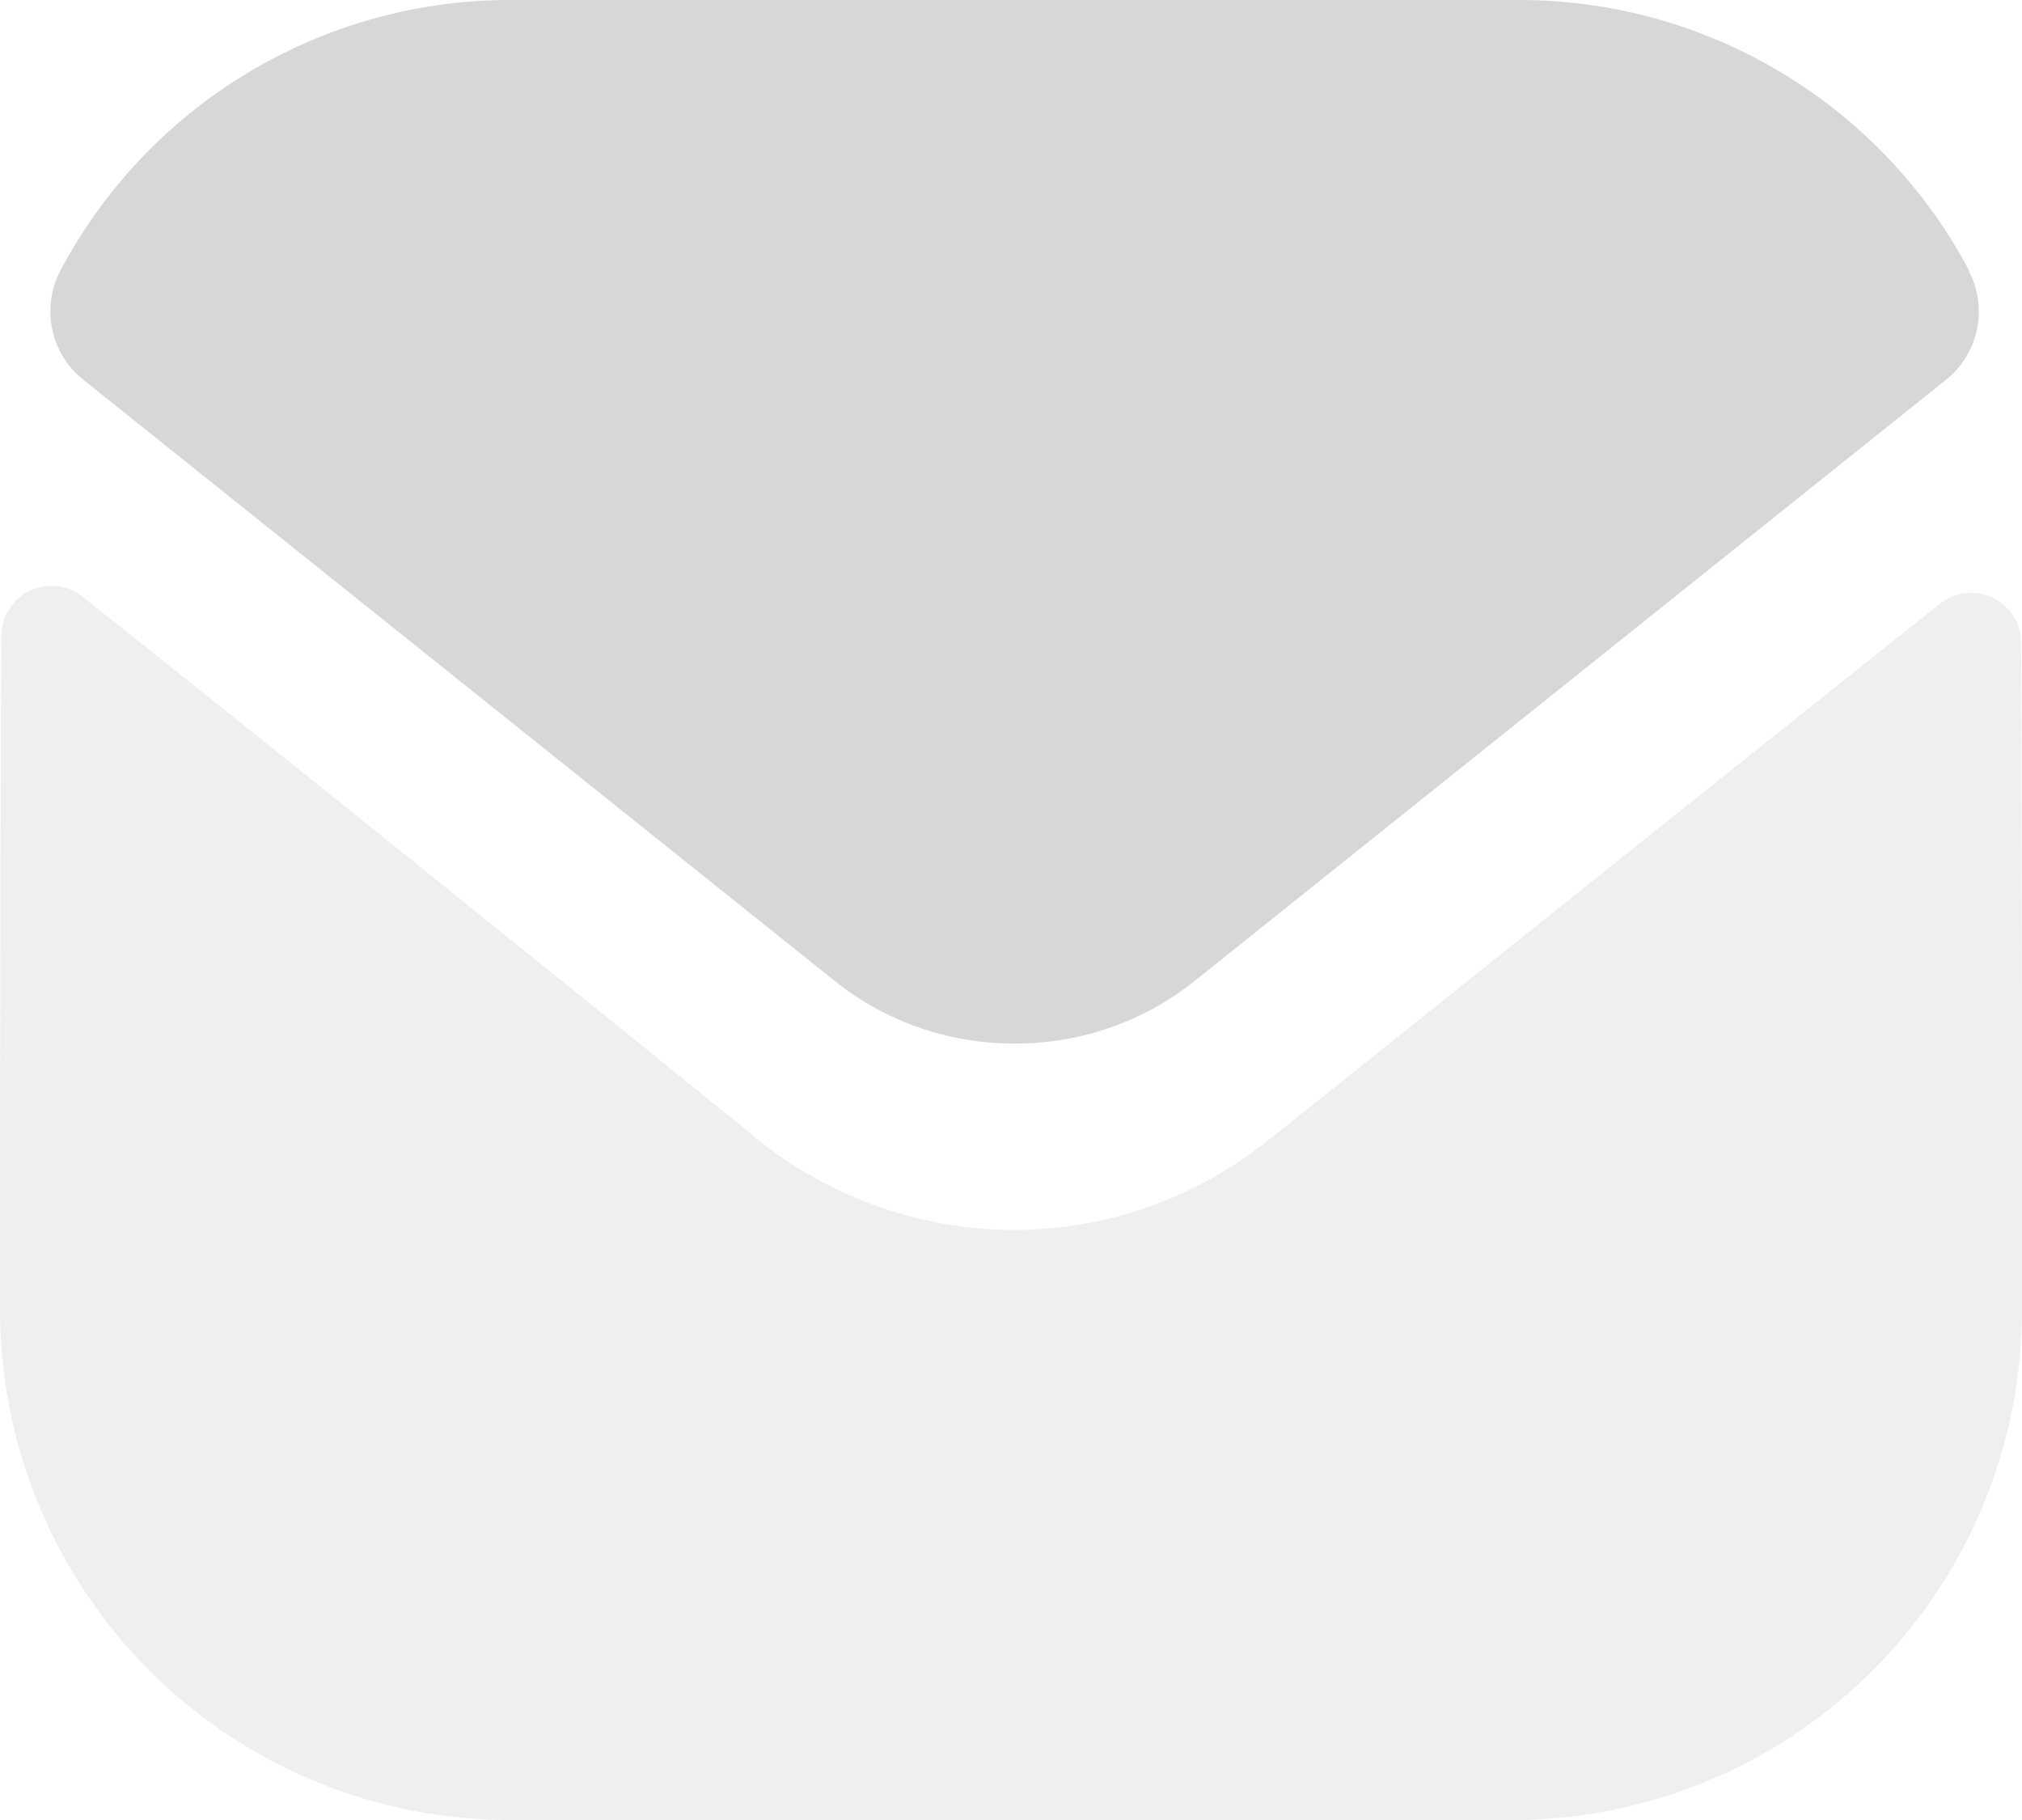 <svg id="Group_4419" data-name="Group 4419" xmlns="http://www.w3.org/2000/svg" width="16.172" height="14.555" viewBox="0 0 16.172 14.555">
  <path id="Fill_1" data-name="Fill 1" d="M16.172,5.776A4.081,4.081,0,0,1,12.1,9.867H4.083A4.081,4.081,0,0,1,0,5.792V5.784S0,2.205.011.405A.4.4,0,0,1,.665.088c1.921,1.524,5.357,4.3,5.4,4.34a3.289,3.289,0,0,0,2.046.72,3.245,3.245,0,0,0,2.046-.729c.043-.028,3.4-2.724,5.352-4.273a.4.4,0,0,1,.656.315c.008,1.786.008,5.315.008,5.315" transform="translate(0 4.688)" fill="#d8d7d7" opacity="0.4"/>
  <path id="Fill_4" data-name="Fill 4" d="M15.341,2.162A4.071,4.071,0,0,0,11.746,0H3.677a4.071,4.071,0,0,0-3.6,2.162.7.7,0,0,0,.179.872l6,4.8A2.285,2.285,0,0,0,7.7,8.345H7.72a2.285,2.285,0,0,0,1.439-.509l6-4.8a.7.7,0,0,0,.179-.872" transform="translate(0.407)" fill="#d8d7d7"/>
</svg>
